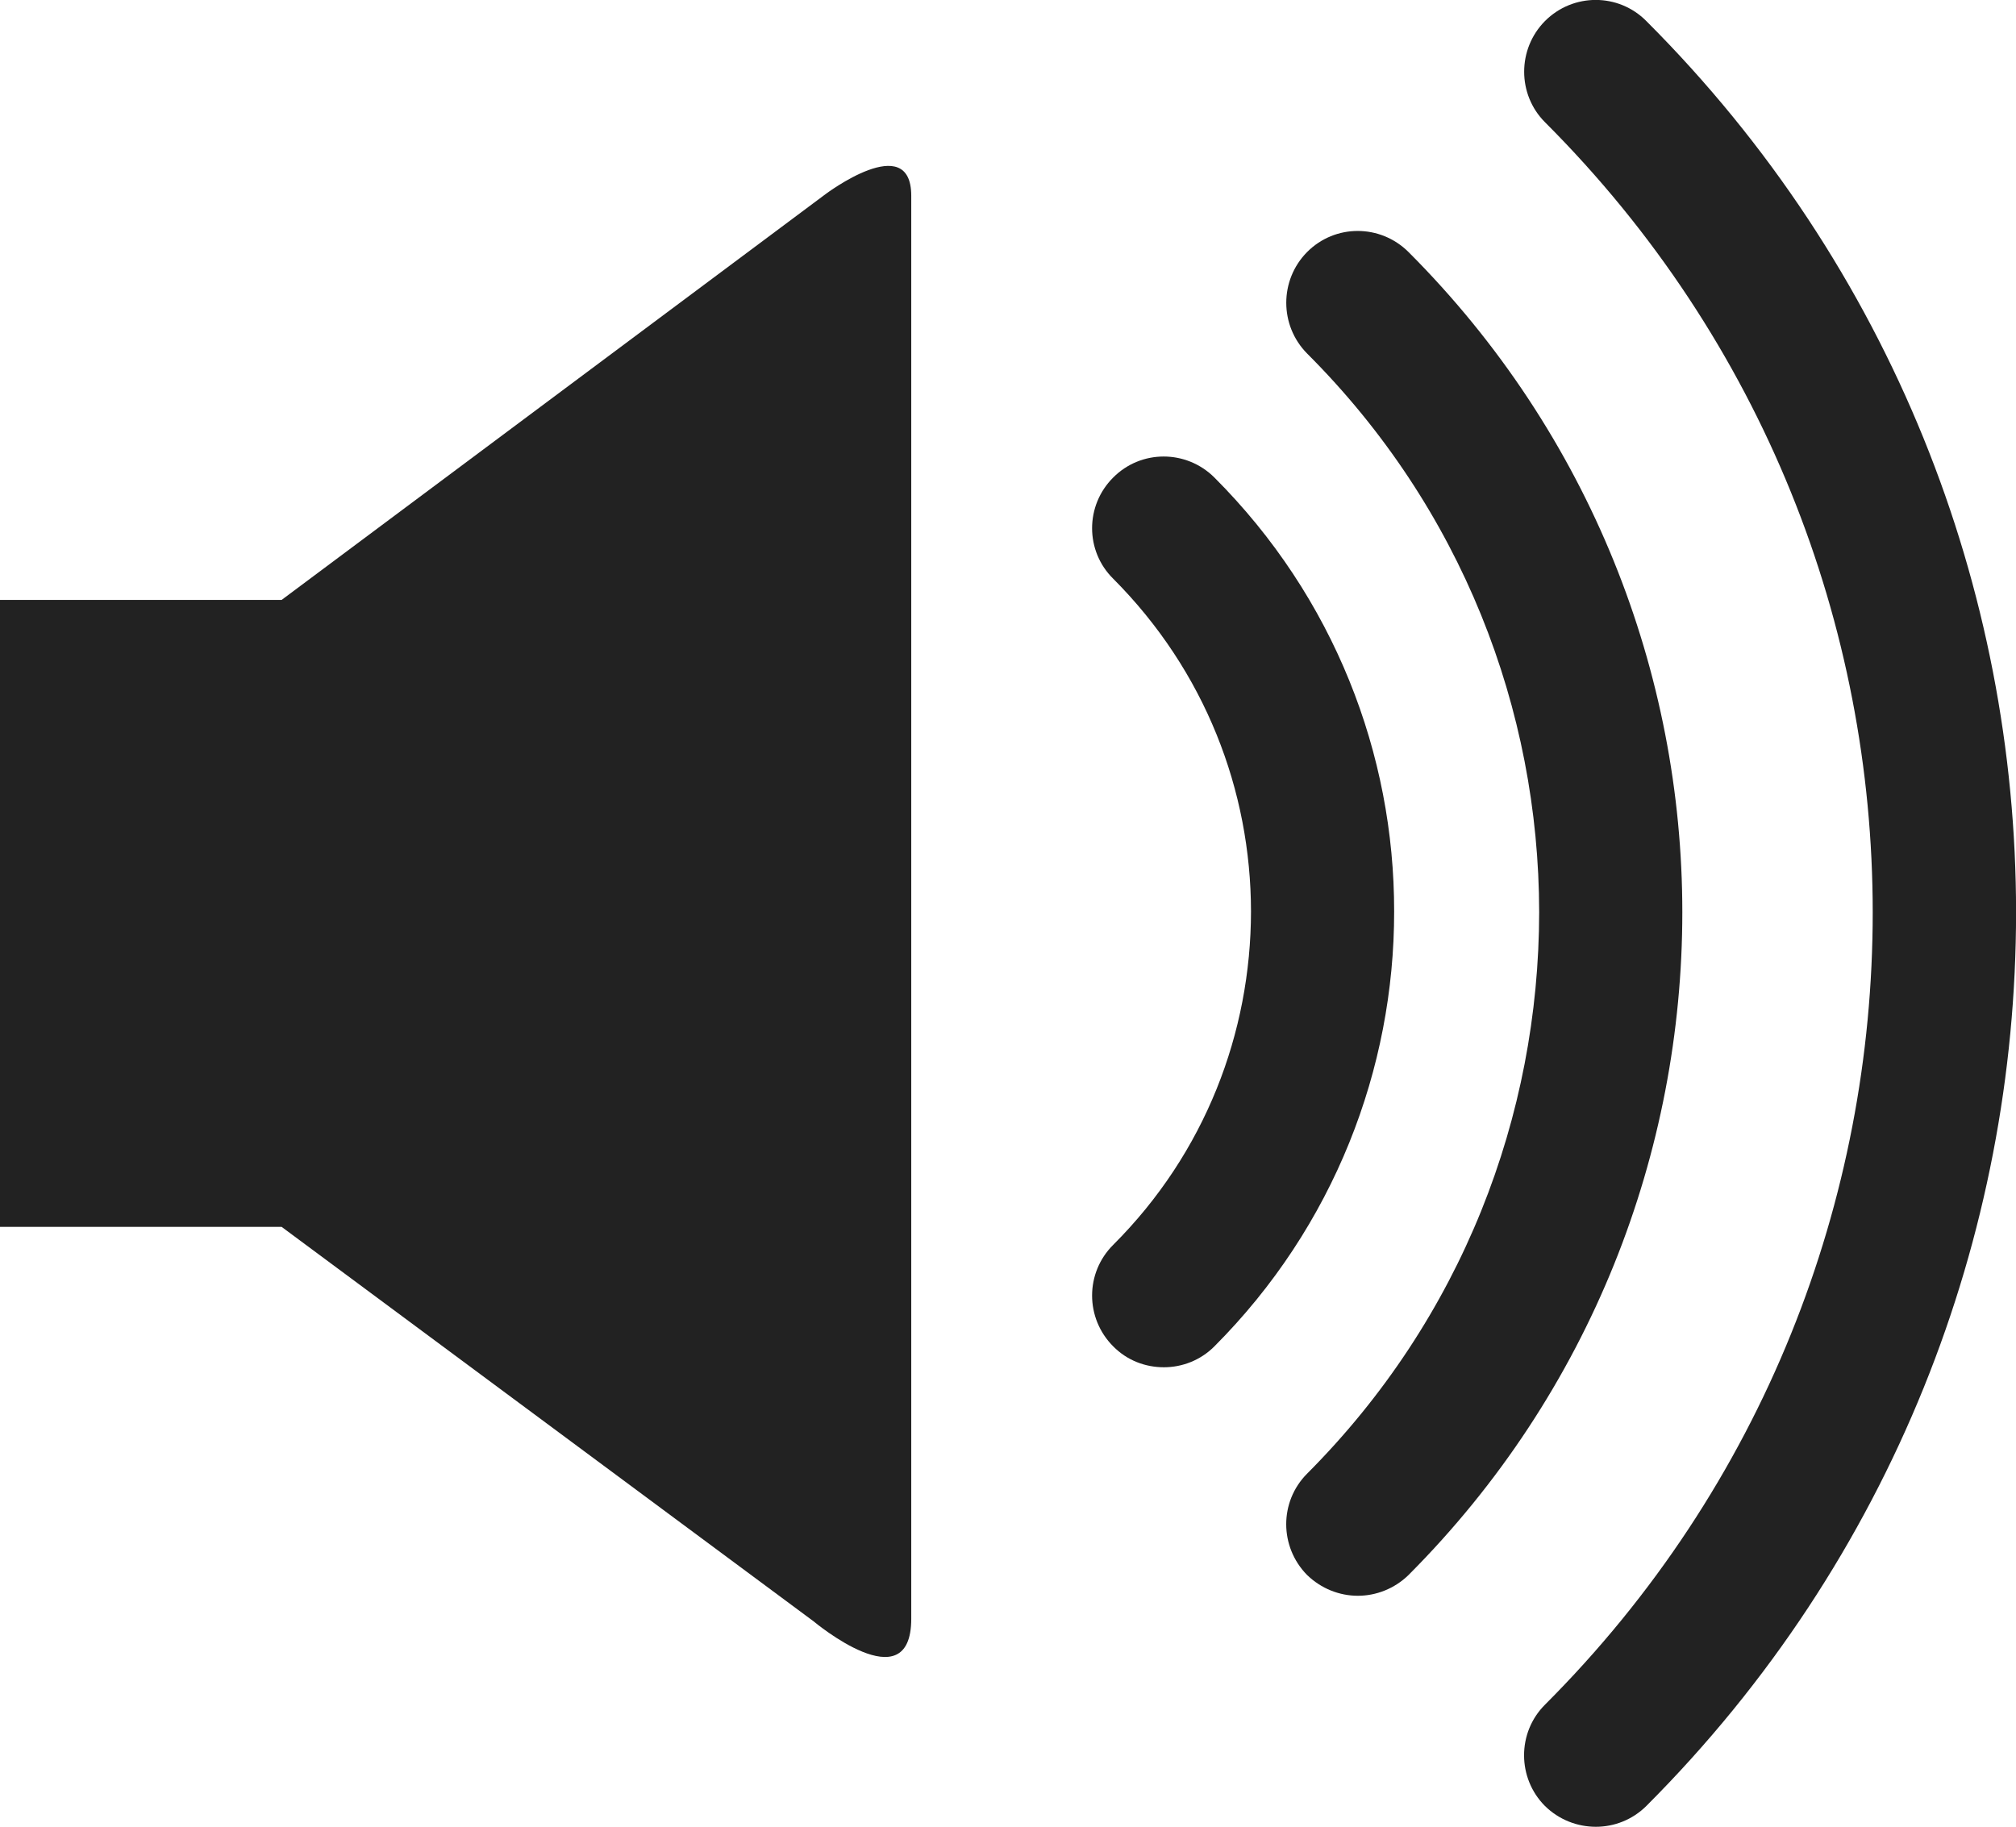 <?xml version="1.0" encoding="iso-8859-1"?>
<!-- Generator: Adobe Illustrator 16.0.0, SVG Export Plug-In . SVG Version: 6.00 Build 0)  -->
<!DOCTYPE svg PUBLIC "-//W3C//DTD SVG 1.1//EN" "http://www.w3.org/Graphics/SVG/1.1/DTD/svg11.dtd">
<svg version="1.1" xmlns="http://www.w3.org/2000/svg" xmlns:xlink="http://www.w3.org/1999/xlink" x="0px" y="0px"
	 width="31.236px" height="28.311px" viewBox="0 0 31.236 28.311" style="enable-background:new 0 0 31.236 28.311;"
	 xml:space="preserve">
	  <style>
           path{
              fill:#222;
           }
       </style>
<g id="c75_volume">
	<path  d="M4.363,9.297H0v9.715h4.363l8.244,6.114c0,0,1.512,1.268,1.512-0.041c0-1.312,0-20.858,0-22.051
		c0-1.028-1.33-0.024-1.33-0.024L4.363,9.297z"/>
	<path  d="M18.816,7.4c-0.436-0.434-1.137-0.434-1.568,0c-0.436,0.434-0.436,1.138,0,1.568
		c1.426,1.431,2.133,3.286,2.135,5.157c-0.002,1.875-0.709,3.742-2.135,5.166c-0.436,0.434-0.436,1.136,0,1.573
		c0.215,0.218,0.498,0.324,0.785,0.324c0.281,0,0.566-0.106,0.783-0.324c1.855-1.859,2.787-4.306,2.785-6.739
		C21.604,11.691,20.672,9.257,18.816,7.4z"/>
	<path  d="M21.824,3.906c-0.438-0.436-1.139-0.436-1.572,0c-0.43,0.435-0.43,1.137,0,1.572
		c2.398,2.396,3.592,5.52,3.596,8.657c-0.004,3.154-1.193,6.292-3.596,8.702c-0.432,0.434-0.43,1.133,0,1.57
		c0.219,0.212,0.502,0.322,0.787,0.322c0.283,0,0.568-0.11,0.785-0.322c2.832-2.84,4.242-6.562,4.242-10.272
		C26.066,10.437,24.645,6.73,21.824,3.906z"/>
	<path  d="M25.508,0.326c-0.432-0.436-1.135-0.436-1.57,0c-0.43,0.434-0.43,1.138,0,1.568
		c3.387,3.387,5.078,7.809,5.078,12.245c0,4.449-1.686,8.884-5.078,12.278c-0.434,0.433-0.43,1.139,0,1.57
		c0.219,0.215,0.504,0.322,0.789,0.322c0.281,0,0.564-0.107,0.781-0.322c3.822-3.825,5.73-8.845,5.729-13.849
		C31.238,9.143,29.32,4.137,25.508,0.326z"/>
</g>
<g id="Capa_1">
</g>
</svg>
